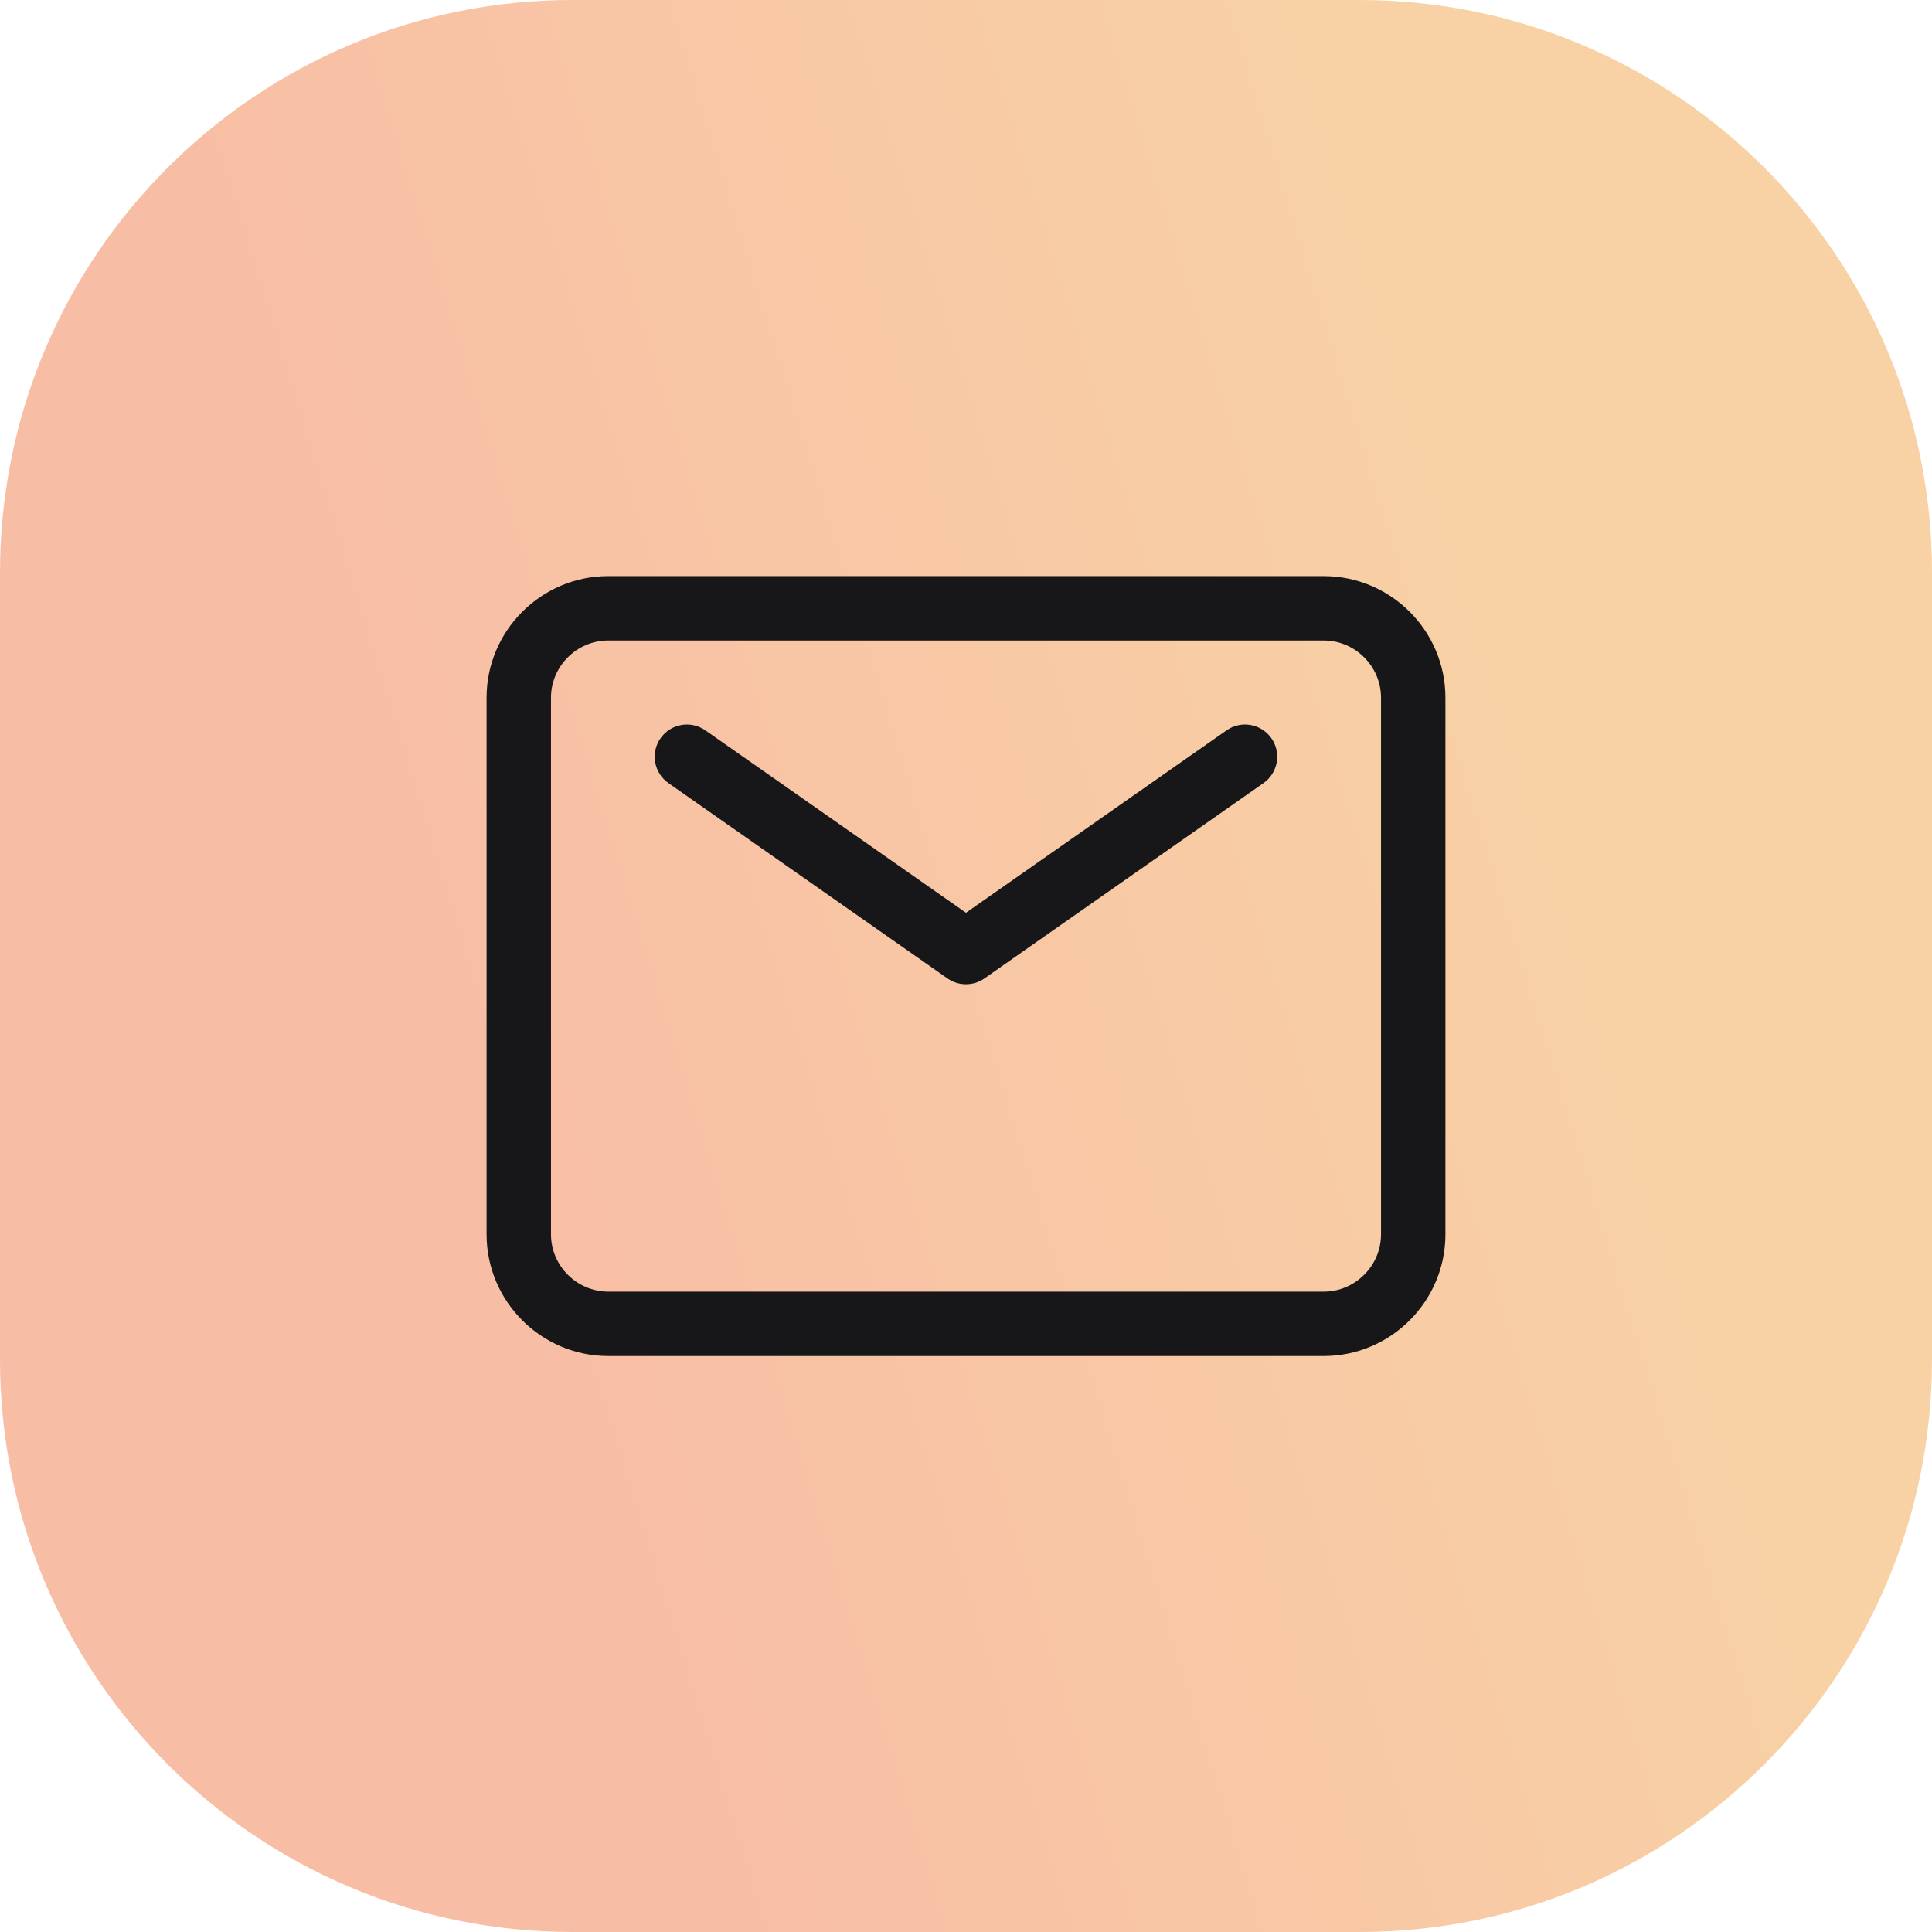 <svg width="54" height="54" viewBox="0 0 54 54" fill="none" xmlns="http://www.w3.org/2000/svg">
<path d="M0 16C0 7.163 7.163 0 16 0L38 0C46.837 0 54 7.163 54 16V38C54 46.837 46.837 54 38 54H16C7.163 54 0 46.837 0 38L0 16Z" fill="url(#paint0_linear_211_7558)"/>
<path d="M36.999 16.102C38.871 16.102 40.4 17.629 40.4 19.501V34.501C40.4 36.373 38.871 37.902 36.999 37.902H16.999C15.127 37.902 13.6 36.373 13.6 34.501L13.6 19.501C13.6 17.629 15.127 16.102 16.999 16.102H36.999ZM16.999 17.902C16.122 17.902 15.4 18.623 15.4 19.501L15.4 34.501C15.4 35.379 16.122 36.101 16.999 36.102H36.999C37.877 36.102 38.6 35.379 38.6 34.501V19.501C38.599 18.623 37.877 17.902 36.999 17.902H16.999ZM34.283 20.413C34.69 20.128 35.251 20.227 35.536 20.634C35.821 21.041 35.722 21.603 35.315 21.888L27.514 27.348C27.205 27.564 26.793 27.564 26.483 27.348L18.683 21.888C18.275 21.603 18.177 21.041 18.462 20.634C18.747 20.227 19.308 20.128 19.715 20.413L26.999 25.512L34.283 20.413Z" fill="#171719"/>
<defs>
<linearGradient id="paint0_linear_211_7558" x1="20.52" y1="54" x2="52.126" y2="44.291" gradientUnits="userSpaceOnUse">
<stop stop-color="#F8BEA5"/>
<stop offset="1" stop-color="#F8D2A5"/>
</linearGradient>
</defs>
</svg>
